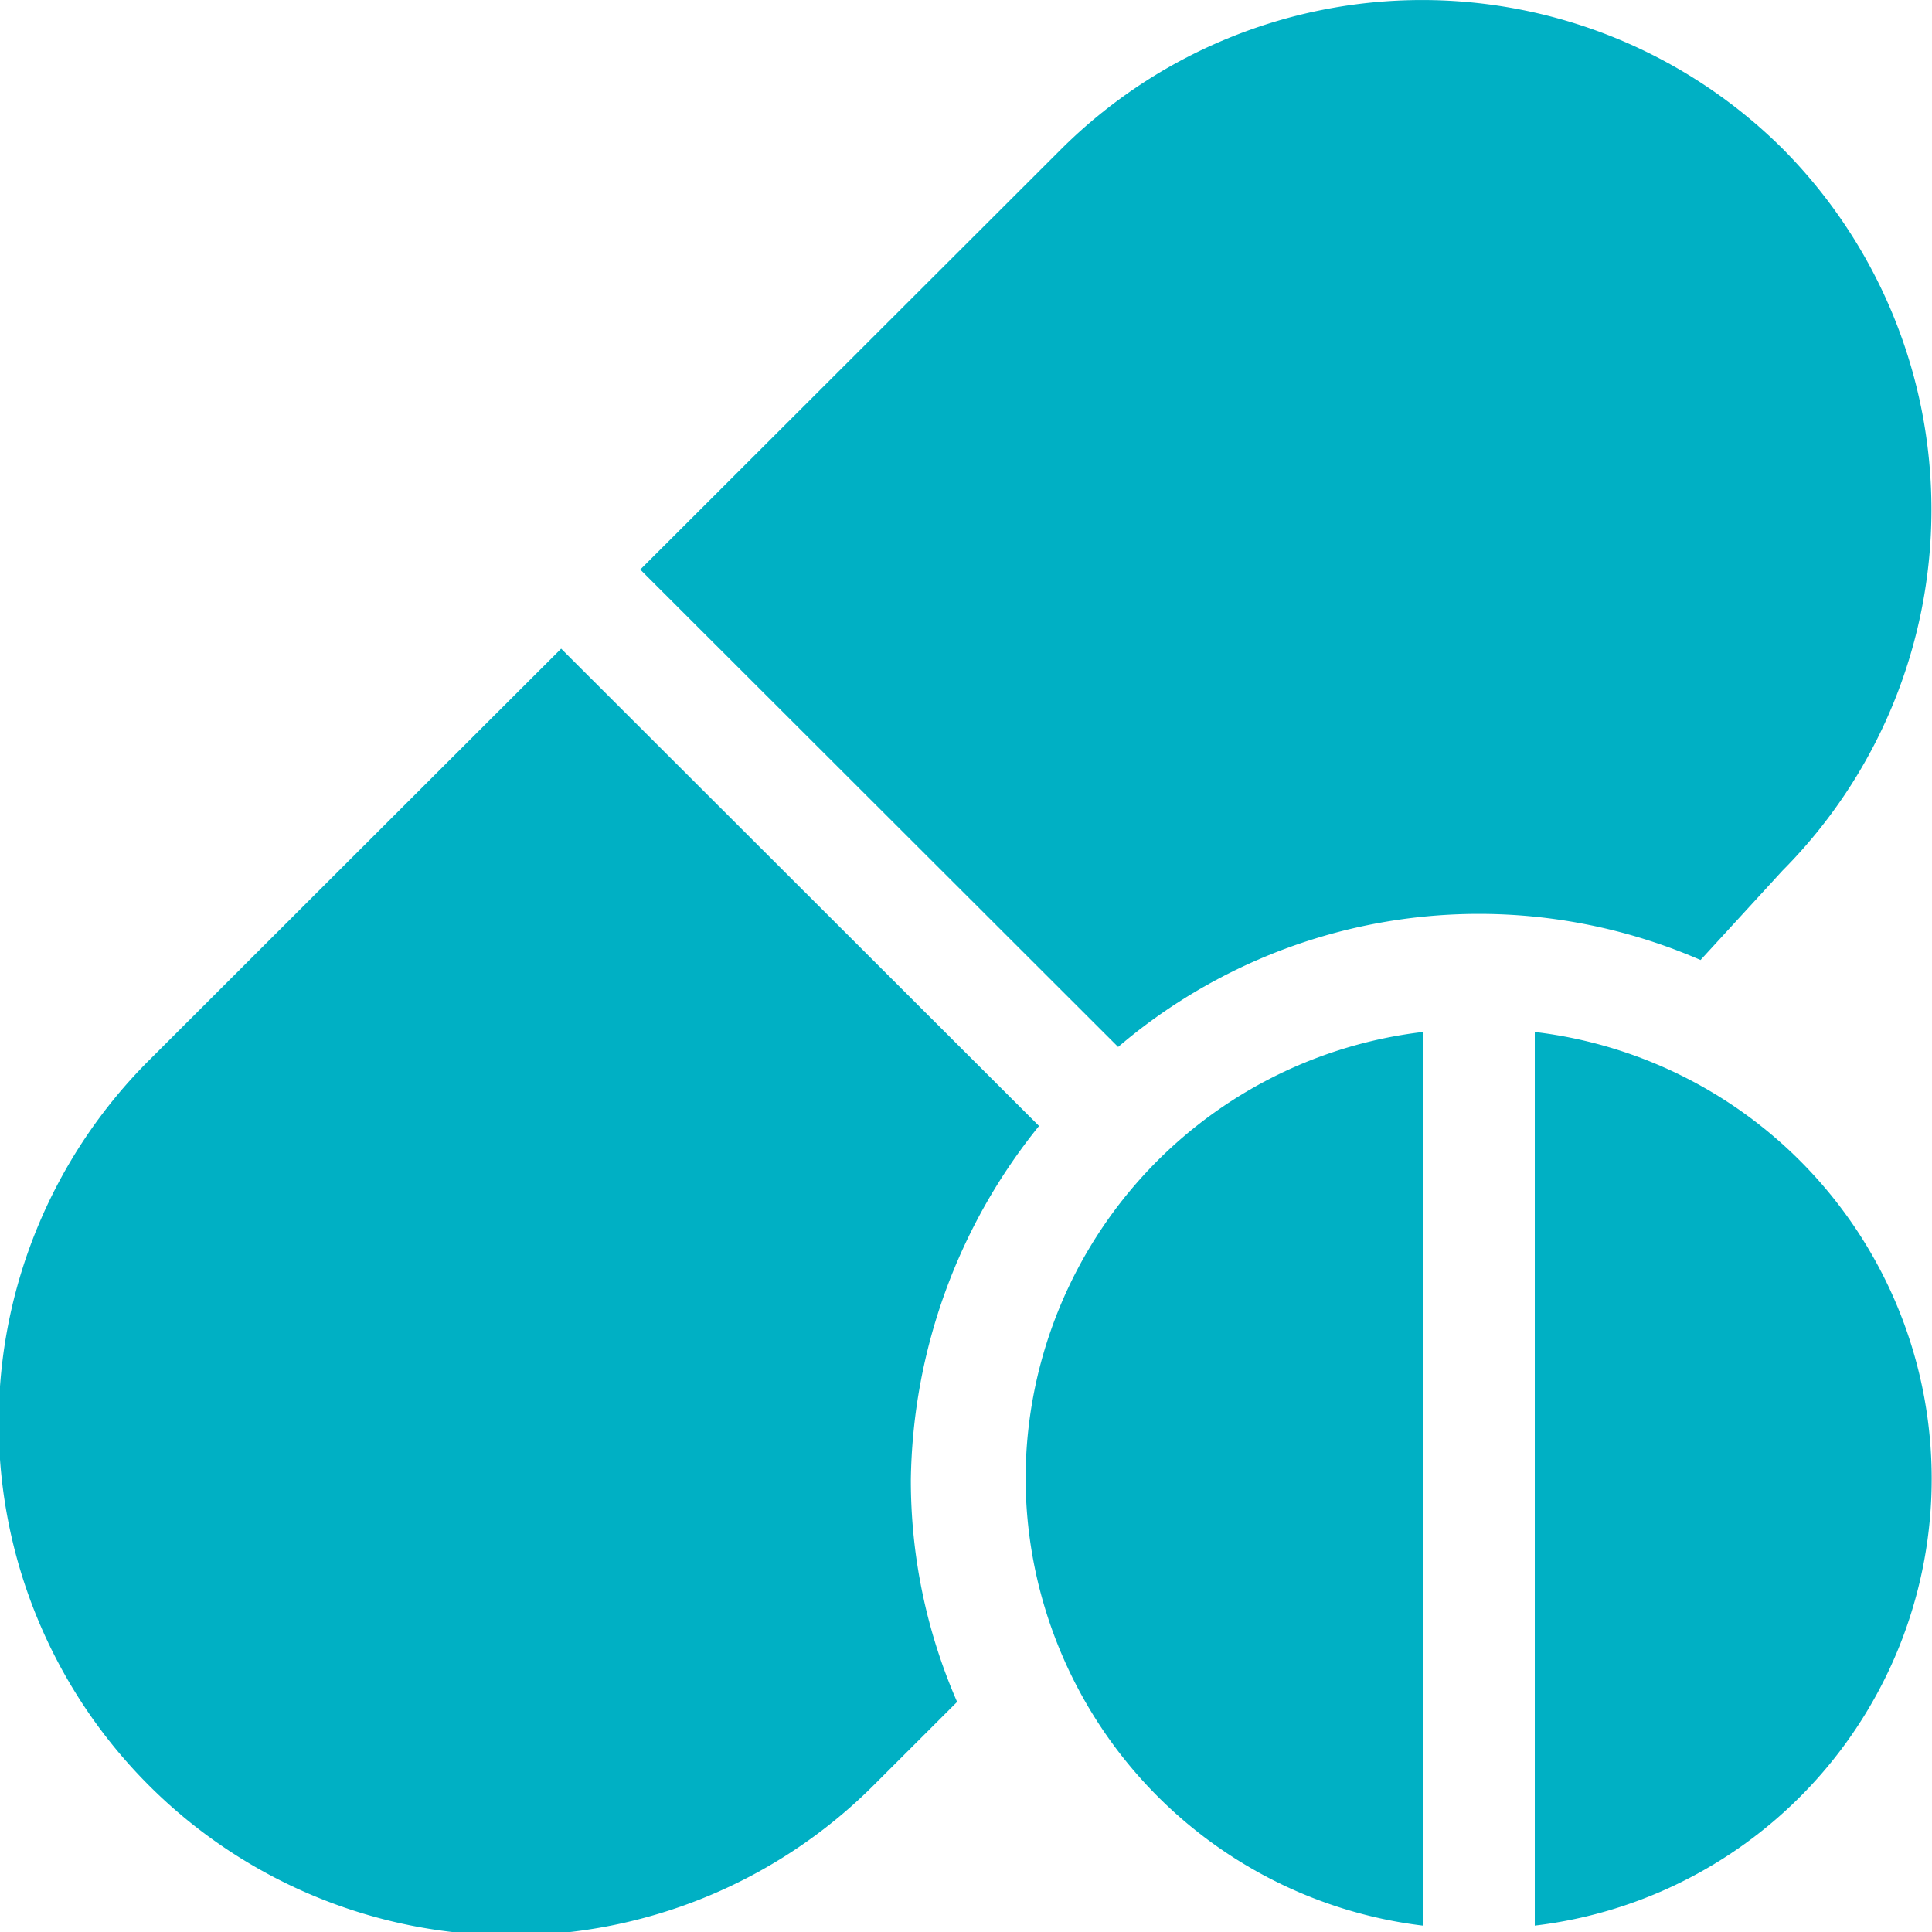 <svg id="medication_icon" xmlns="http://www.w3.org/2000/svg" width="20" height="20" viewBox="0 0 20 20">
  <g id="Group_1187" data-name="Group 1187" transform="translate(6.628 0)">
    <g id="Group_1186" data-name="Group 1186" transform="translate(0 0)">
      <path id="Path_1266" data-name="Path 1266" d="M2017.227,3788.166a5.294,5.294,0,0,0-7.467,0l-4.36,4.355,4.947,4.942a5.752,5.752,0,0,1,6.029-.9l.85-.927A5.3,5.3,0,0,0,2017.227,3788.166Z" transform="translate(-2005.4 -3786.625)" fill="#00b0c4"/>
    </g>
  </g>
  <g id="Group_1189" data-name="Group 1189" transform="translate(0 6.714)">
    <g id="Group_1188" data-name="Group 1188" transform="translate(0 0)">
      <path id="Path_1267" data-name="Path 1267" d="M1973.281,3835.042l-4.947-4.941-4.267,4.262a5.3,5.3,0,0,0,7.5,7.506l.866-.865a5.732,5.732,0,0,1-.479-2.3A5.955,5.955,0,0,1,1973.281,3835.042Z" transform="translate(-1962.525 -3830.1)" fill="#00b0c4"/>
    </g>
  </g>
  <g id="Group_1191" data-name="Group 1191" transform="translate(10.617 10.683)">
    <g id="Group_1190" data-name="Group 1190" transform="translate(0 0)">
      <path id="Path_1268" data-name="Path 1268" d="M2031.2,3860.418a4.675,4.675,0,0,0,4.112,4.633V3855.8A4.661,4.661,0,0,0,2031.2,3860.418Z" transform="translate(-2031.2 -3855.8)" fill="#00b0c4"/>
    </g>
  </g>
  <g id="Group_1193" data-name="Group 1193" transform="translate(15.888 10.683)">
    <g id="Group_1192" data-name="Group 1192" transform="translate(0 0)">
      <path id="Path_1269" data-name="Path 1269" d="M2065.3,3855.8v9.251a4.658,4.658,0,0,0,0-9.251Z" transform="translate(-2065.3 -3855.8)" fill="#00b0c4"/>
    </g>
  </g>
</svg>

